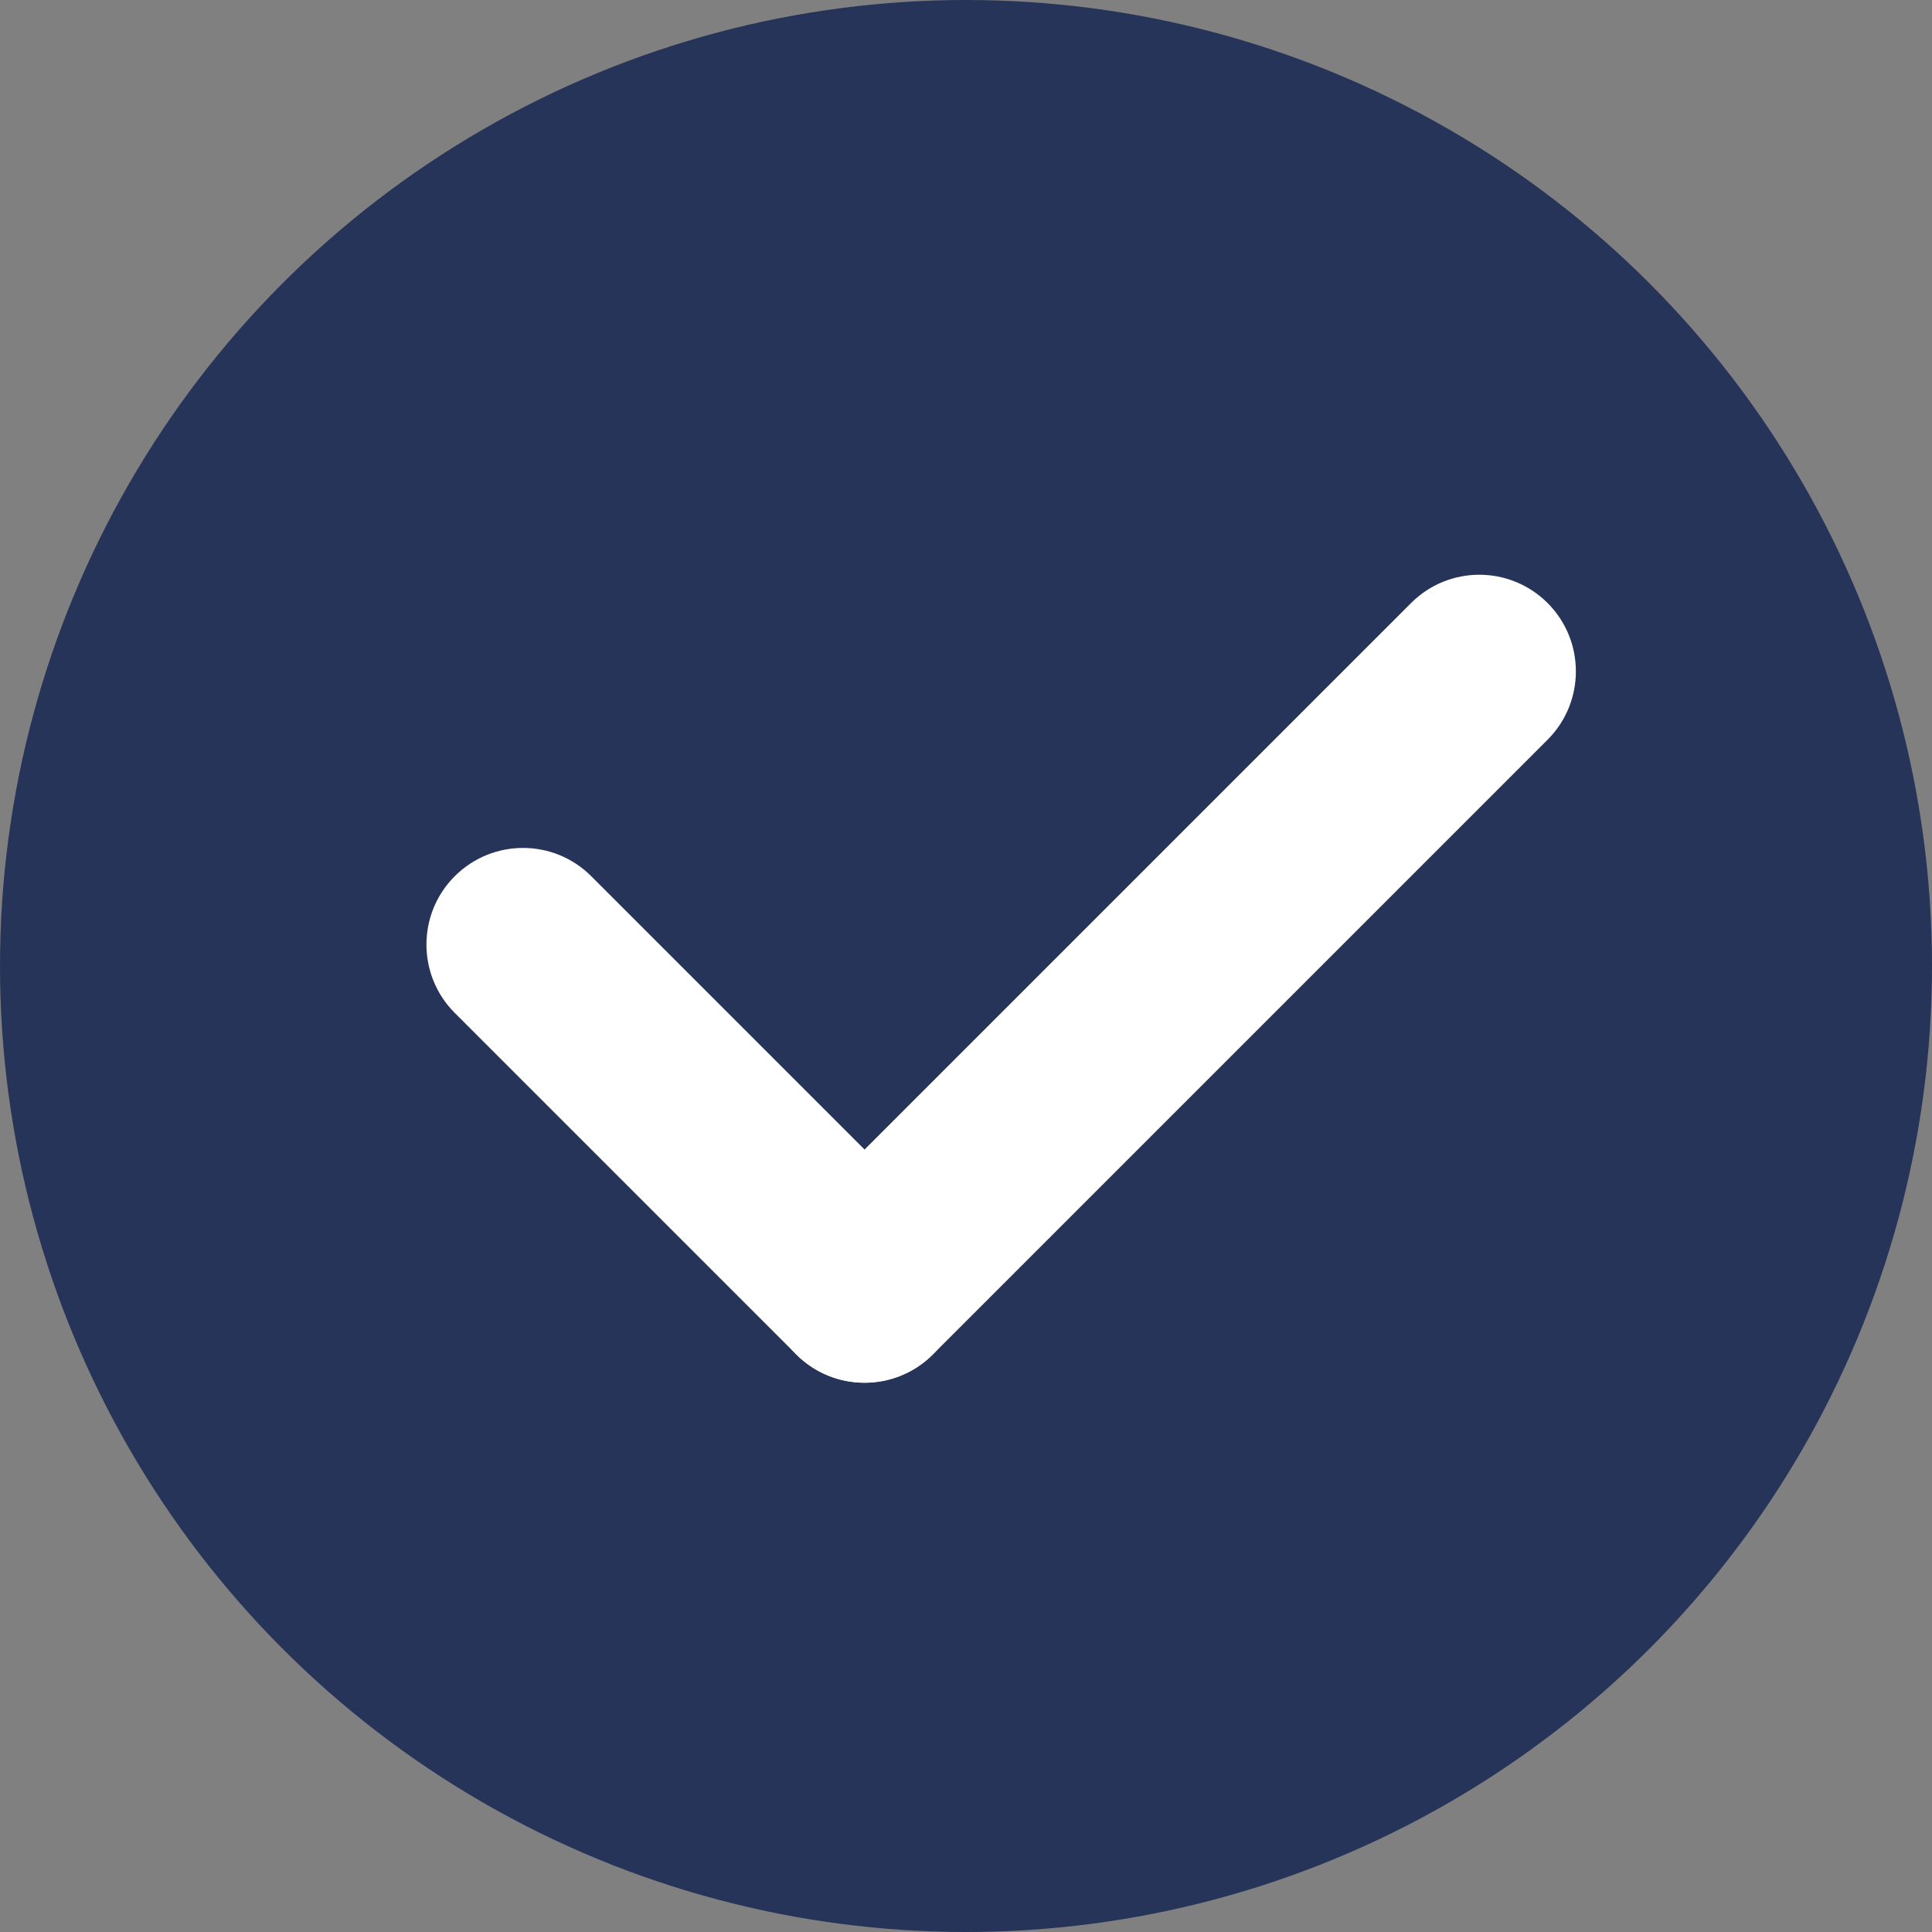 <svg width="20" height="20" viewBox="0 0 20 20" fill="none" xmlns="http://www.w3.org/2000/svg">
<rect x="0" y="0" width="20" height="20" fill="#808080" stroke="none"/>
<circle cx="10" cy="10" r="10" fill="#253458"/>
<path d="M4.707 10.485C4.317 10.095 4.317 9.461 4.707 9.071C5.098 8.68 5.731 8.68 6.121 9.071L9.657 12.607C10.047 12.997 10.047 13.63 9.657 14.021C9.266 14.411 8.633 14.411 8.243 14.021L4.707 10.485Z" fill="white"/>
<path d="M14.607 6.243C14.997 5.852 15.63 5.852 16.021 6.243C16.411 6.633 16.411 7.266 16.021 7.657L9.657 14.021C9.266 14.412 8.633 14.412 8.243 14.021C7.852 13.63 7.852 12.997 8.243 12.607L14.607 6.243Z" fill="white"/>
</svg>
